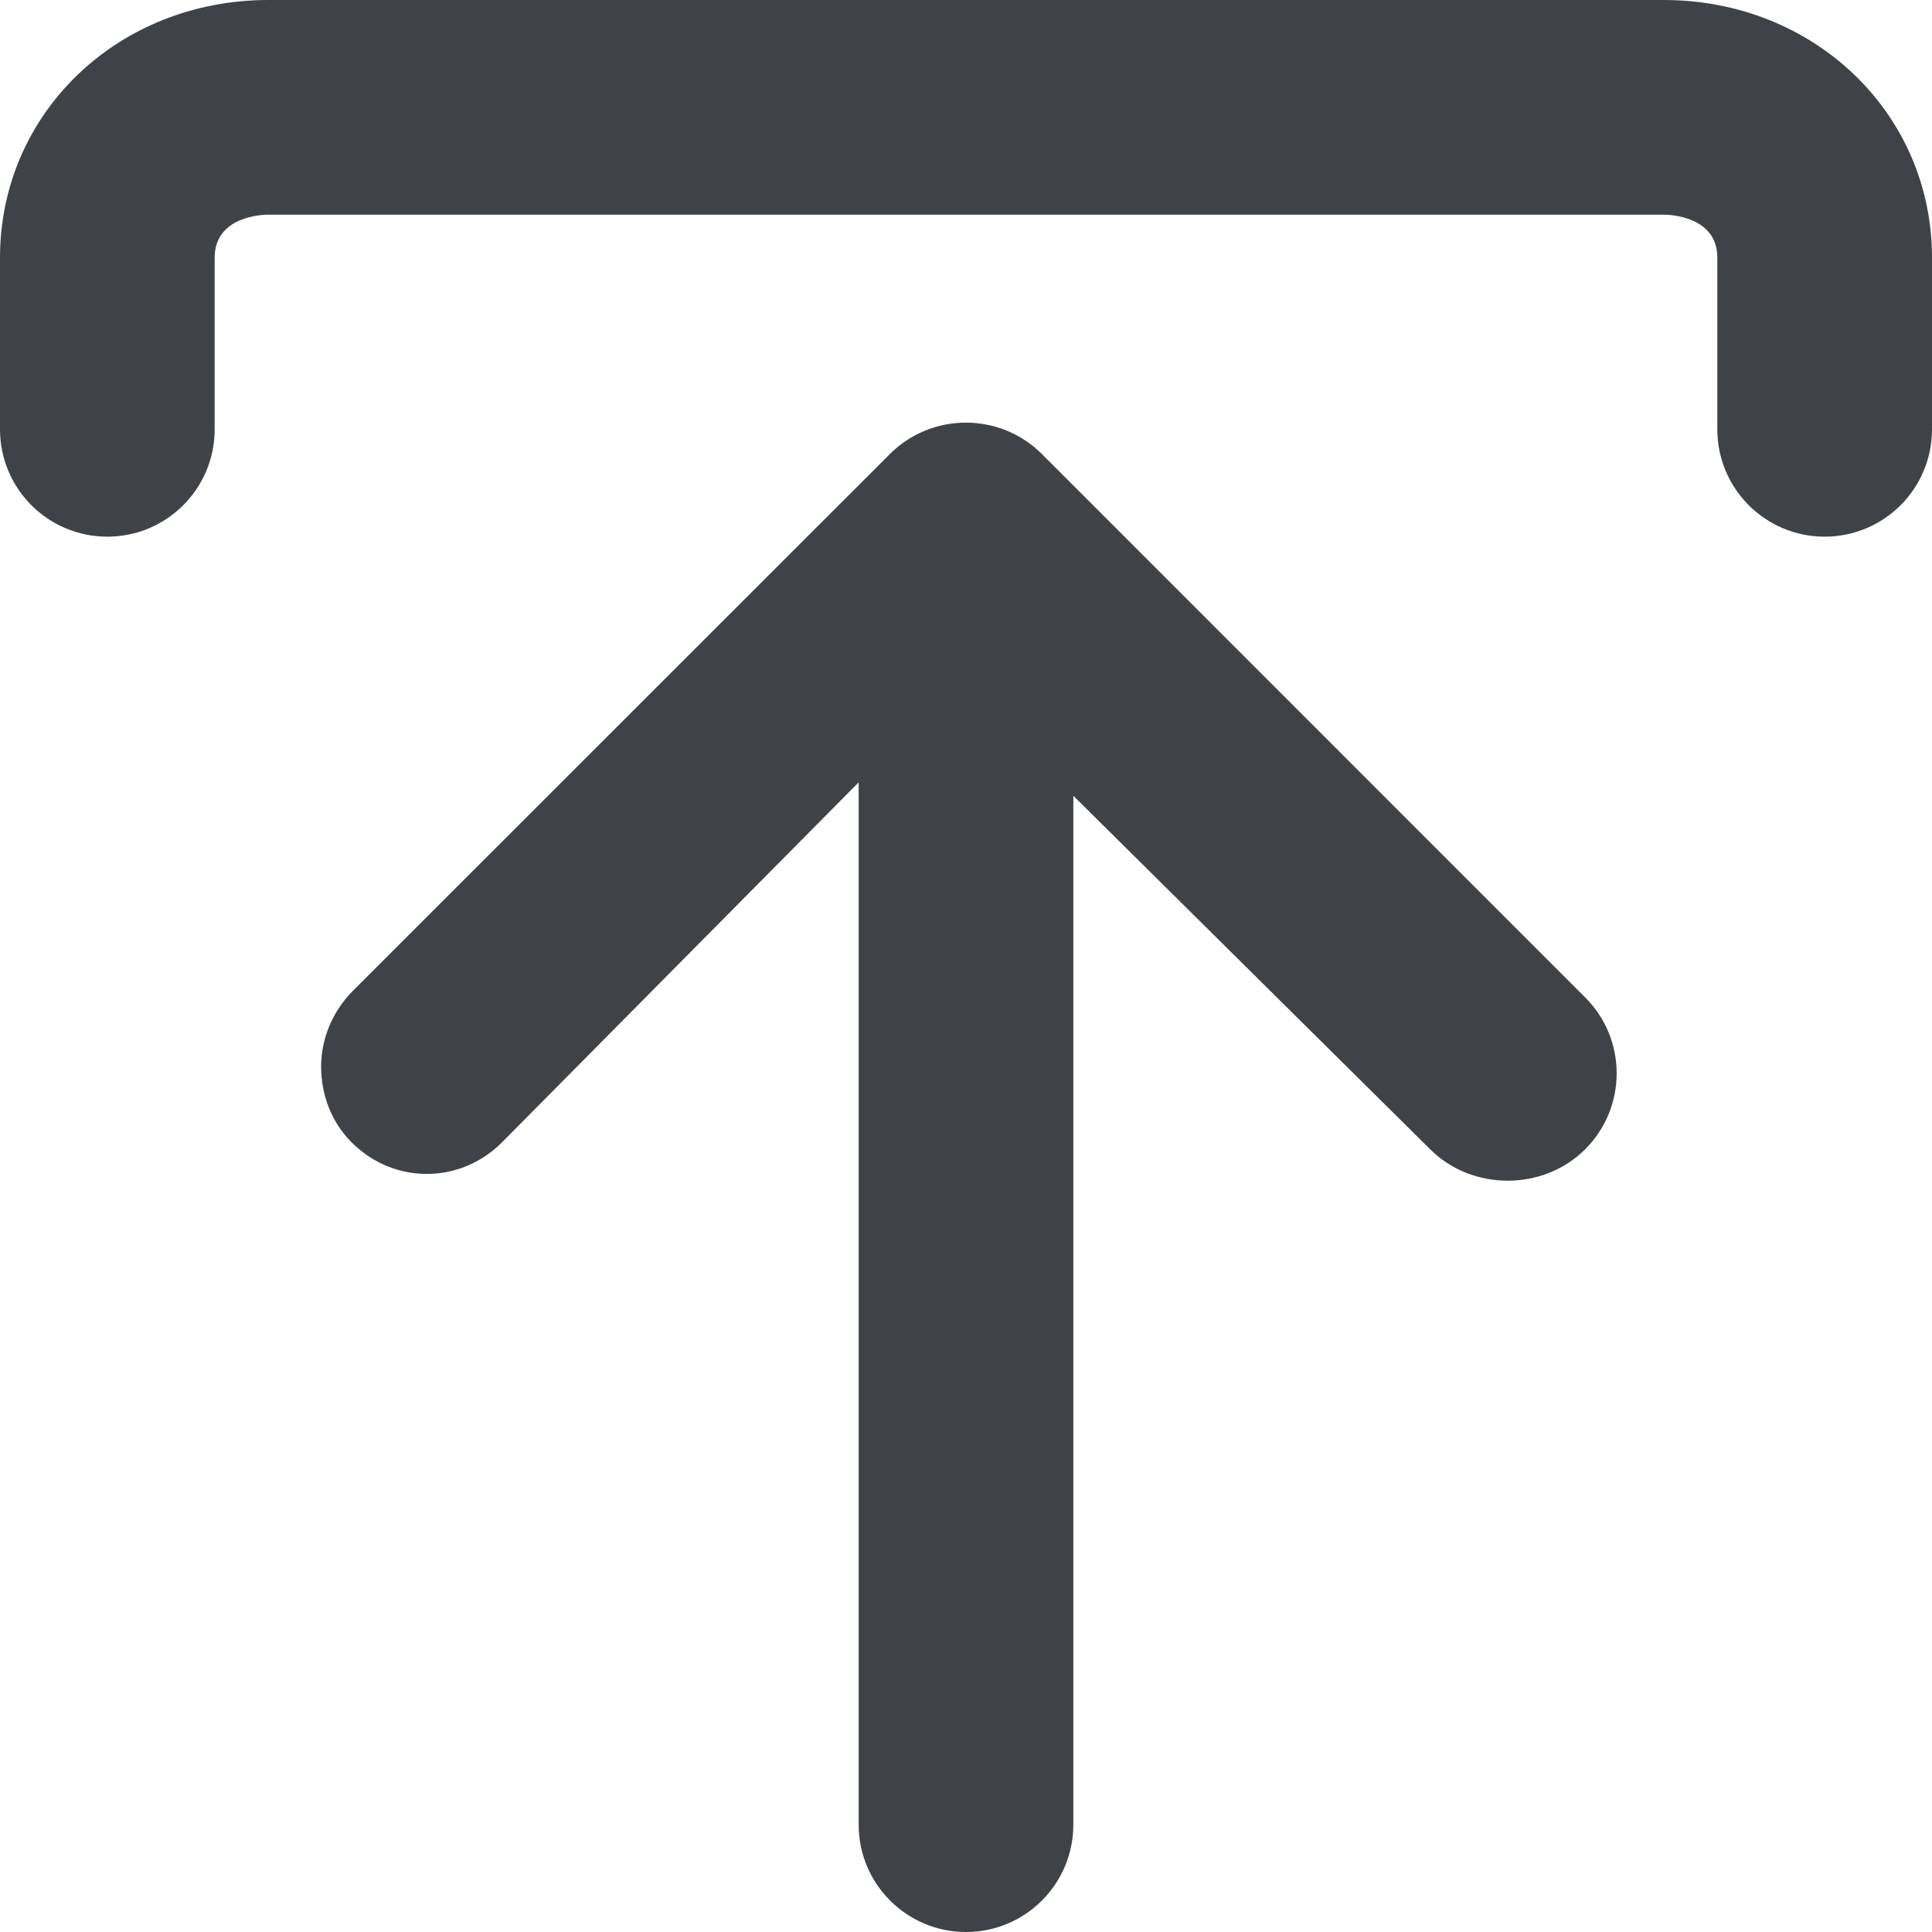 <svg width="18" height="18" viewBox="0 0 18 18" xmlns="http://www.w3.org/2000/svg" xmlns:sketch="http://www.bohemiancoding.com/sketch/ns"><title>upload</title><desc>Created with Sketch.</desc><path d="M1 5c-.552 0-1-.447-1-1v-1.599c0-1.346 1.098-2.401 2.5-2.401h13c1.402 0 2.5 1.055 2.5 2.401v1.599c0 .553-.448 1-1 1s-1-.447-1-1v-1.599c0-.389-.449-.401-.5-.401h-13c-.051 0-.5.012-.5.401v1.599c0 .553-.448 1-1 1m5.586 1.901h-.001.001m3.121-2.671l.062.063h.001l4.999 5c.391.391.391 1.023 0 1.414-.39.391-1.054.391-1.445 0l-3.324-3.293v9.586c0 .553-.448 1-1 1s-1-.448-1-1v-9.711l-3.324 3.355c-.391.391-1.008.391-1.399 0-.195-.195-.285-.451-.285-.707 0-.255.102-.511.297-.707l5.002-5c.391-.39 1.025-.39 1.416 0" sketch:type="MSShapeGroup" fill="#3F4347"/></svg>